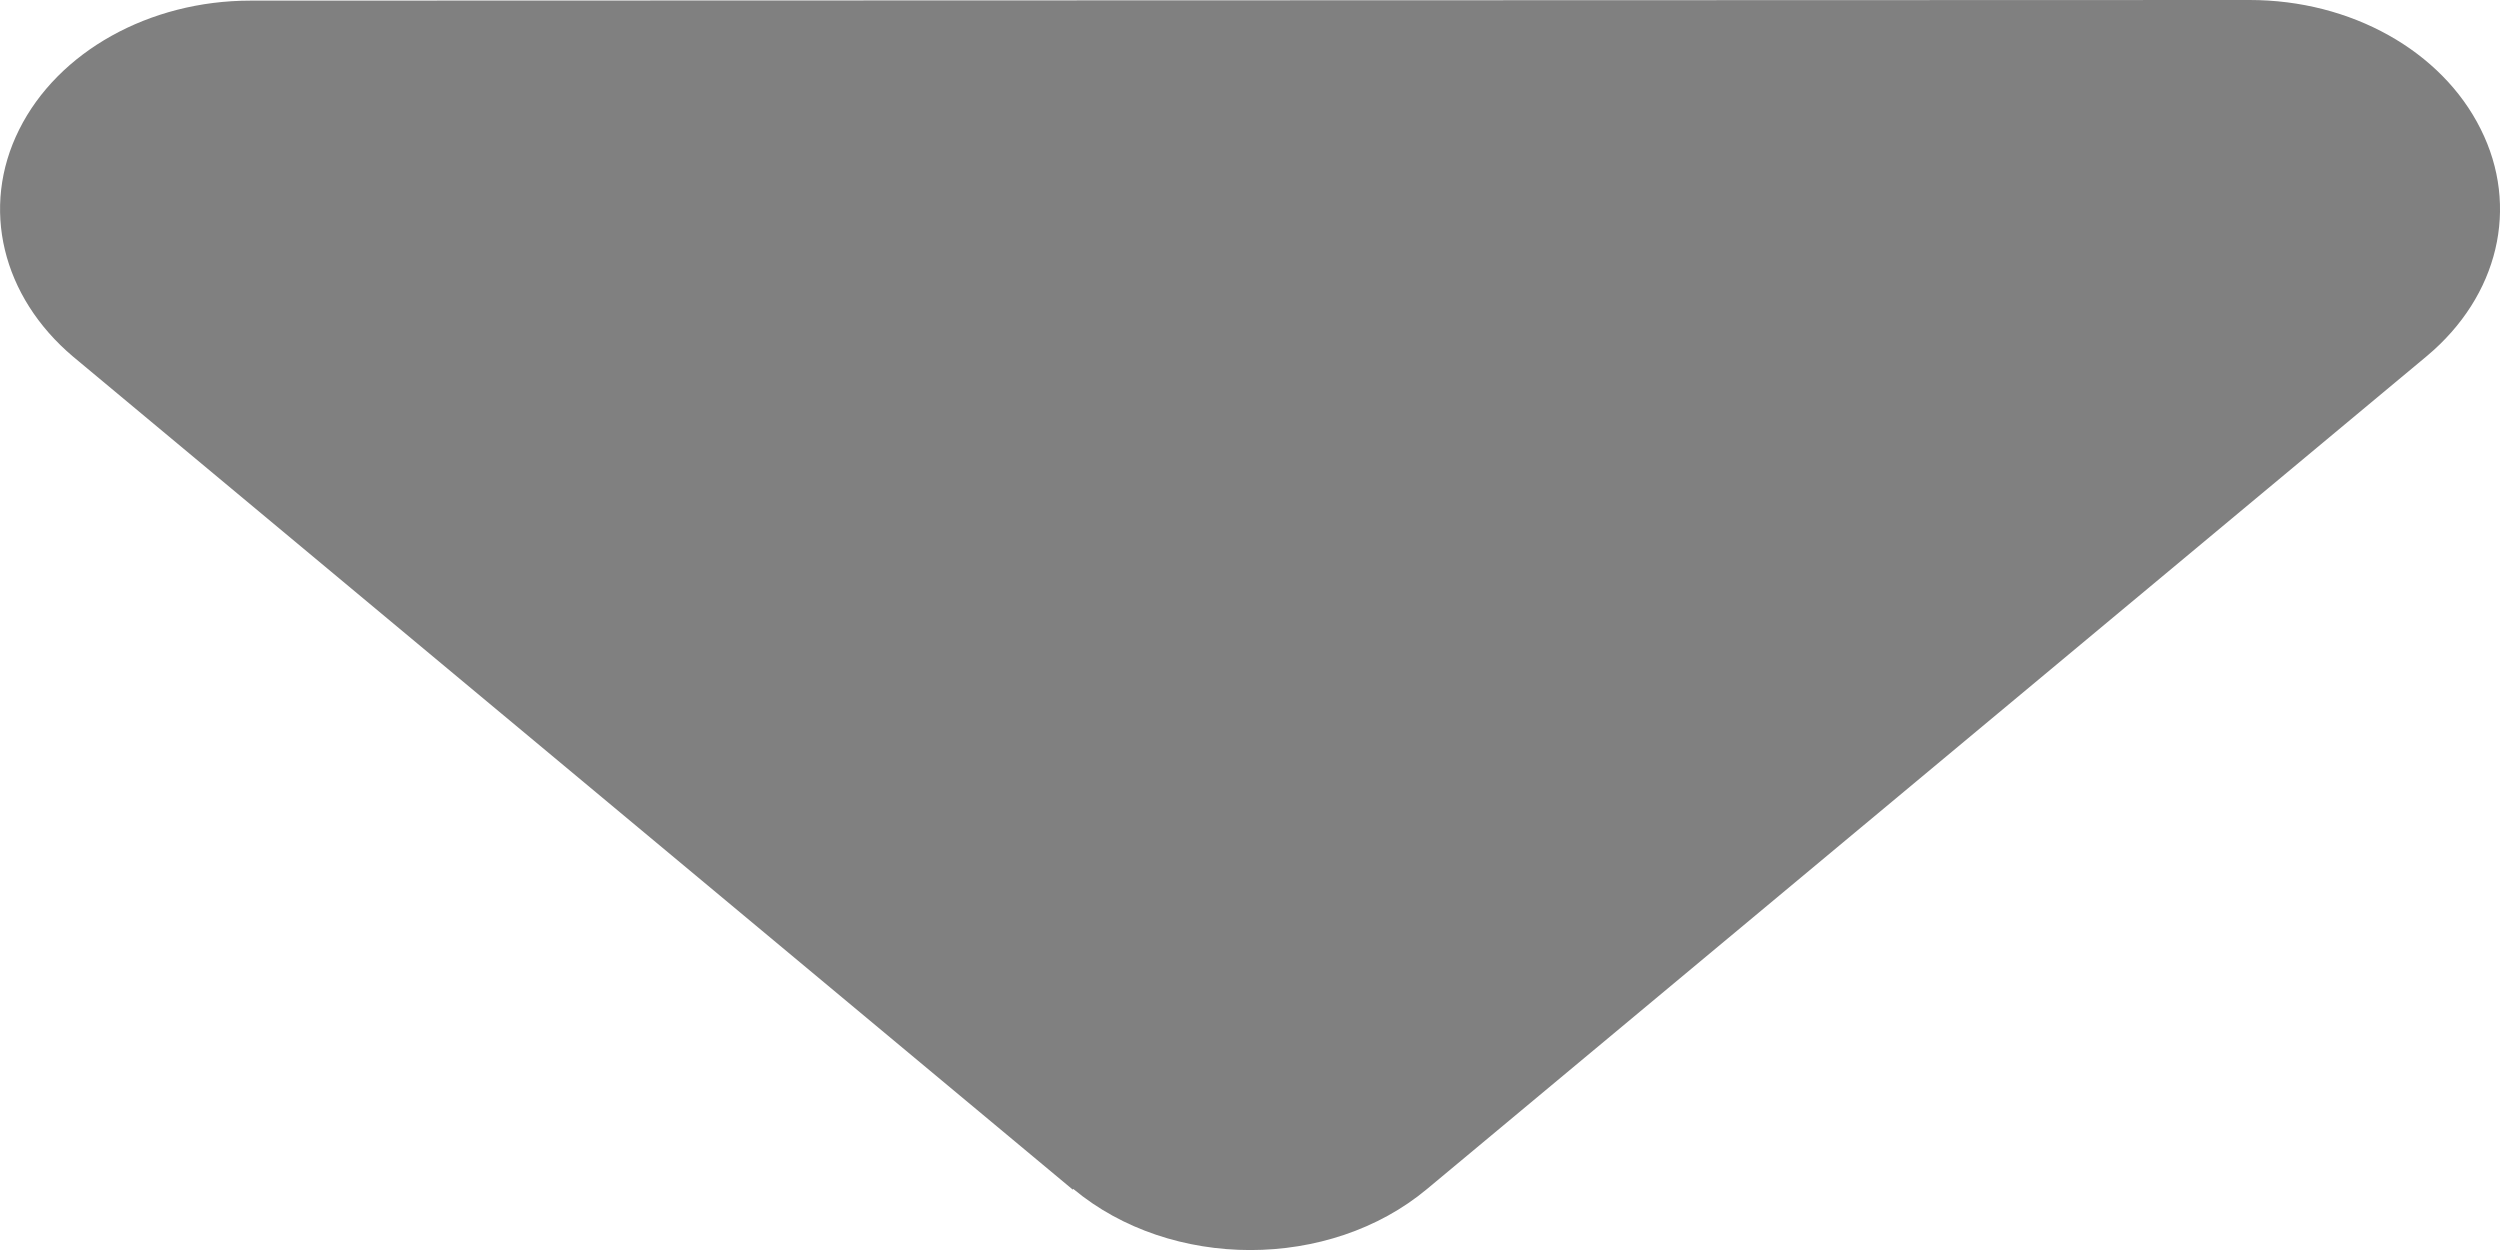<svg width="12" height="6" viewBox="0 0 12 6" fill="none" xmlns="http://www.w3.org/2000/svg">
<path d="M5.152 5.707C5.621 6.098 6.382 6.098 6.85 5.707L11.649 1.709C11.993 1.421 12.095 0.993 11.907 0.619C11.72 0.244 11.285 0 10.798 0L1.202 0.003C0.718 0.003 0.279 0.247 0.092 0.622C-0.095 0.996 0.01 1.424 0.351 1.712L5.149 5.71L5.152 5.707Z" fill="#808080"/>
</svg>
